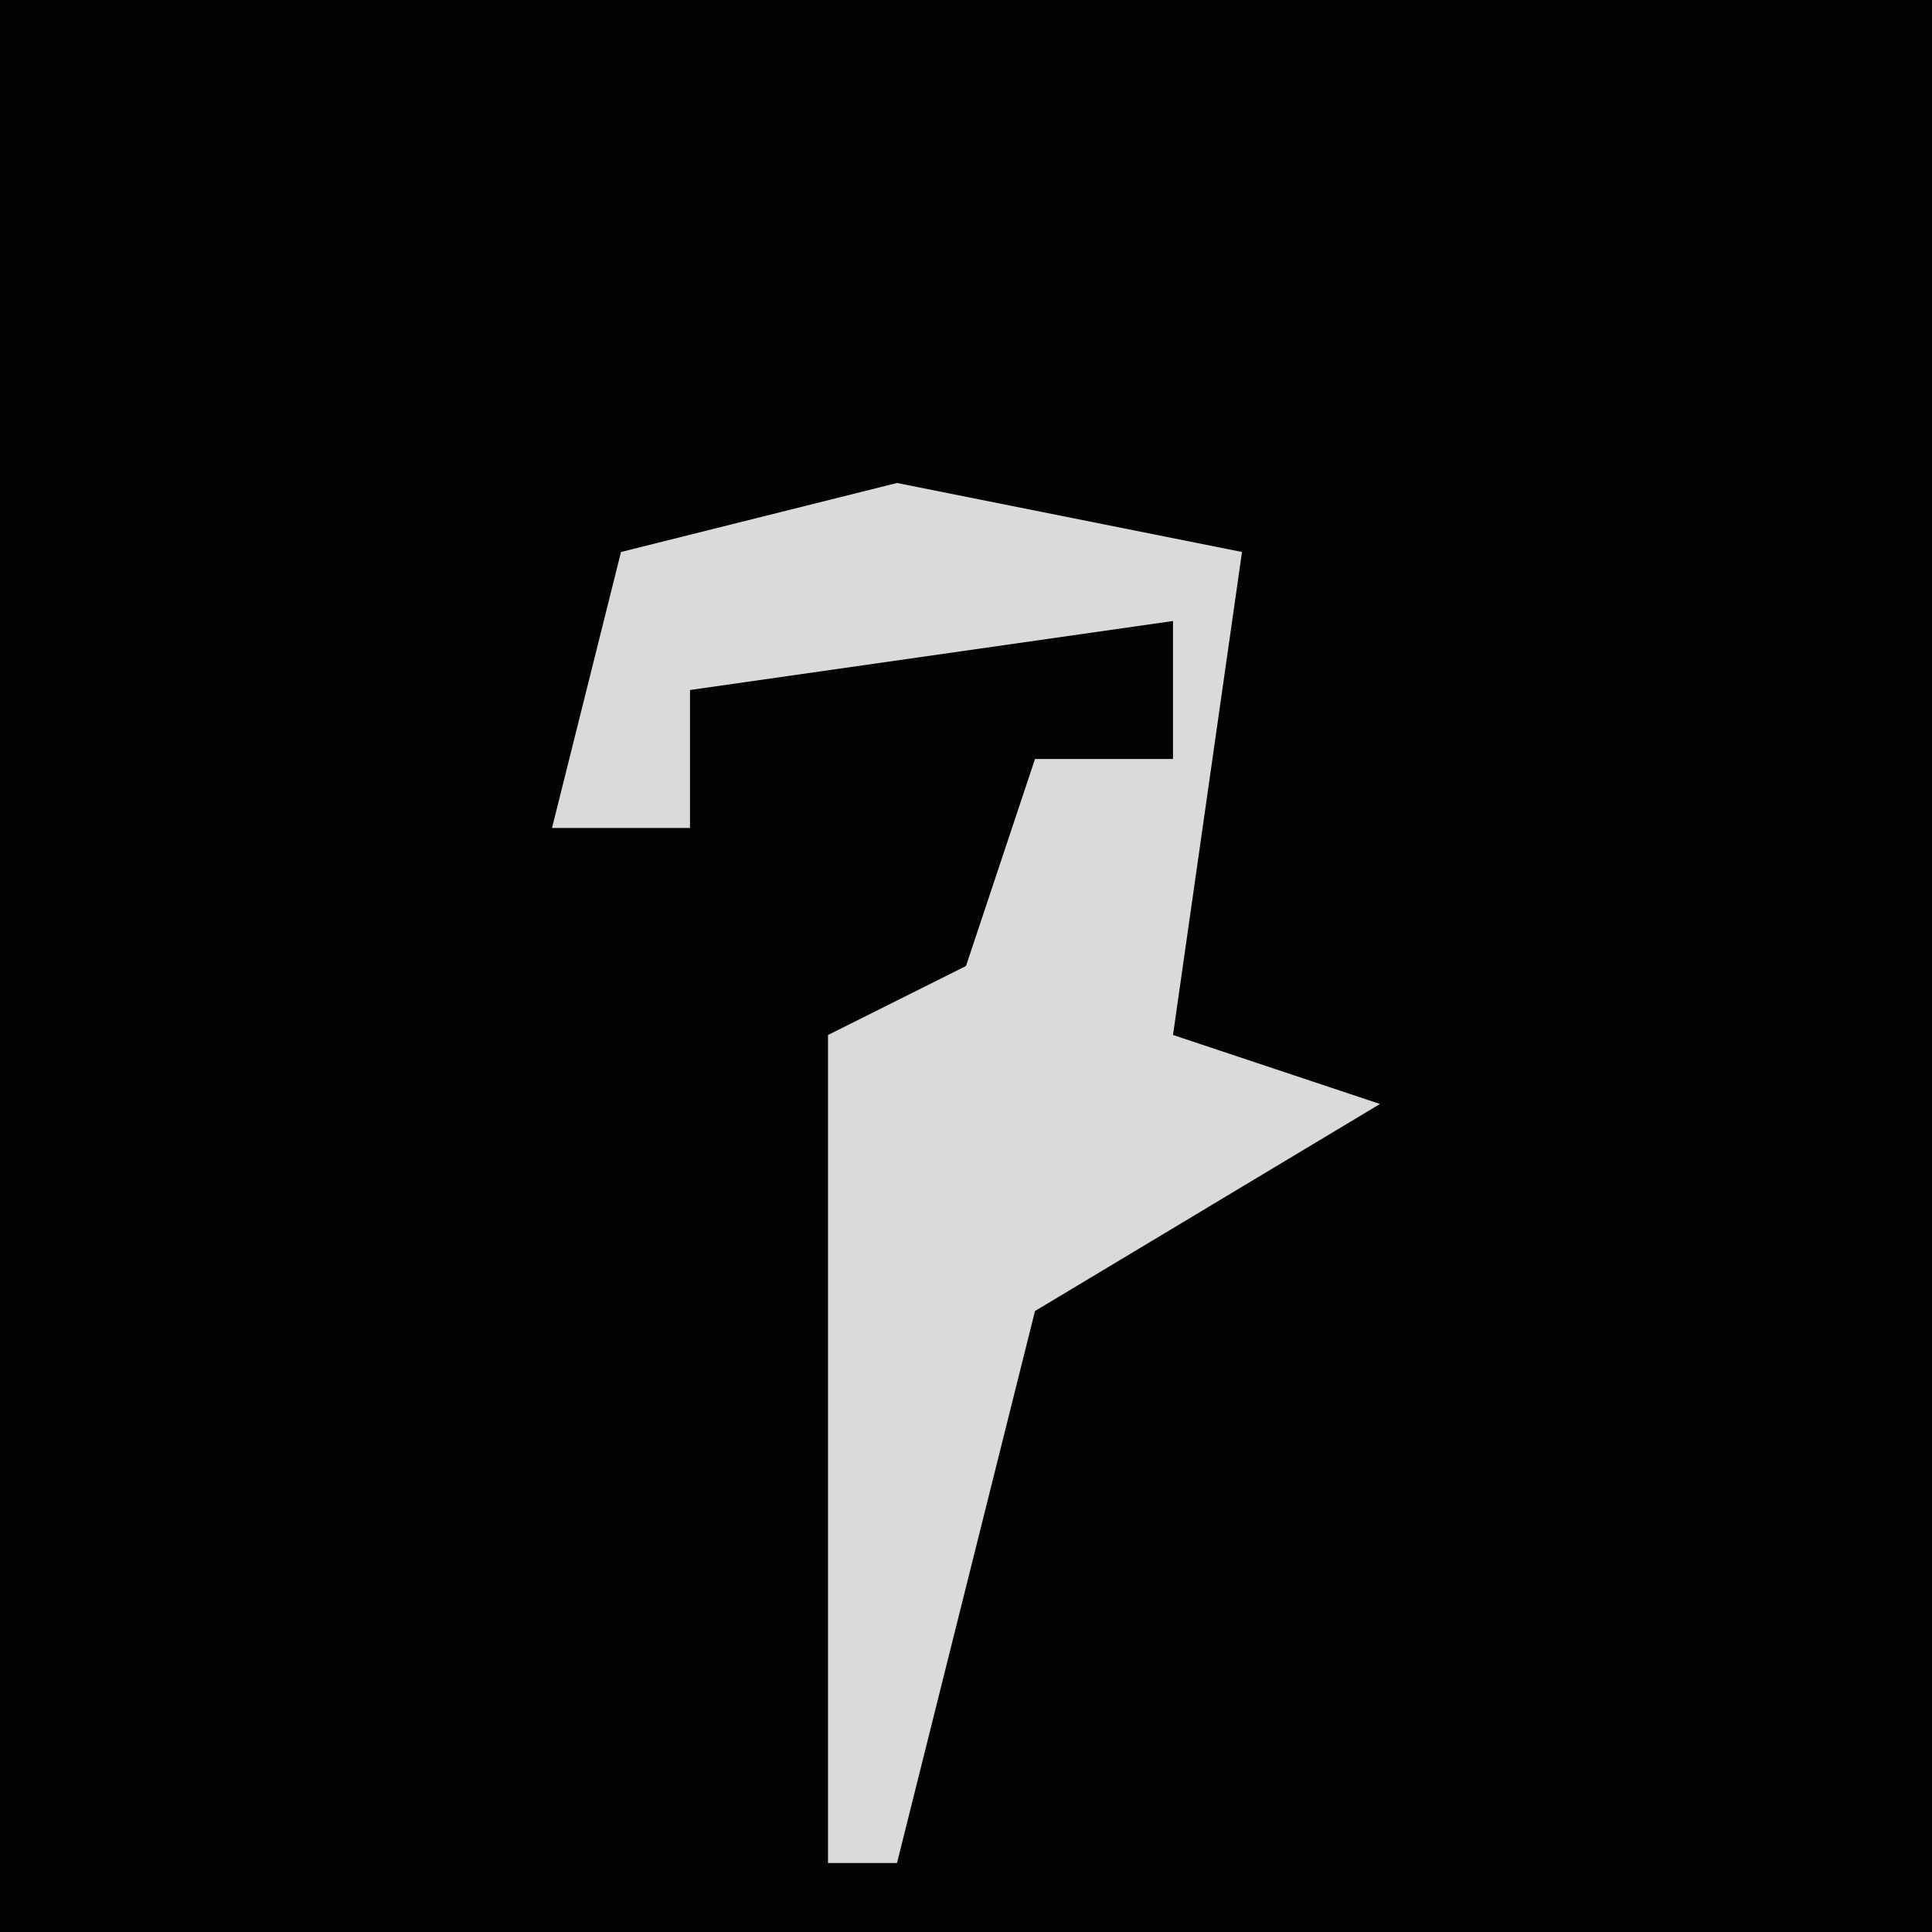 <?xml version="1.0" encoding="UTF-8"?>
<svg version="1.1" xmlns="http://www.w3.org/2000/svg" width="28" height="28">
<path d="M0,0 L28,0 L28,28 L0,28 Z " fill="#030303" transform="translate(0,0)"/>
<path d="M0,0 L5,1 L4,8 L7,9 L2,12 L0,20 L-1,20 L-1,8 L1,7 L2,4 L4,4 L4,2 L-3,3 L-3,5 L-5,5 L-4,1 Z " fill="#DADADA" transform="translate(13,7)"/>
</svg>
